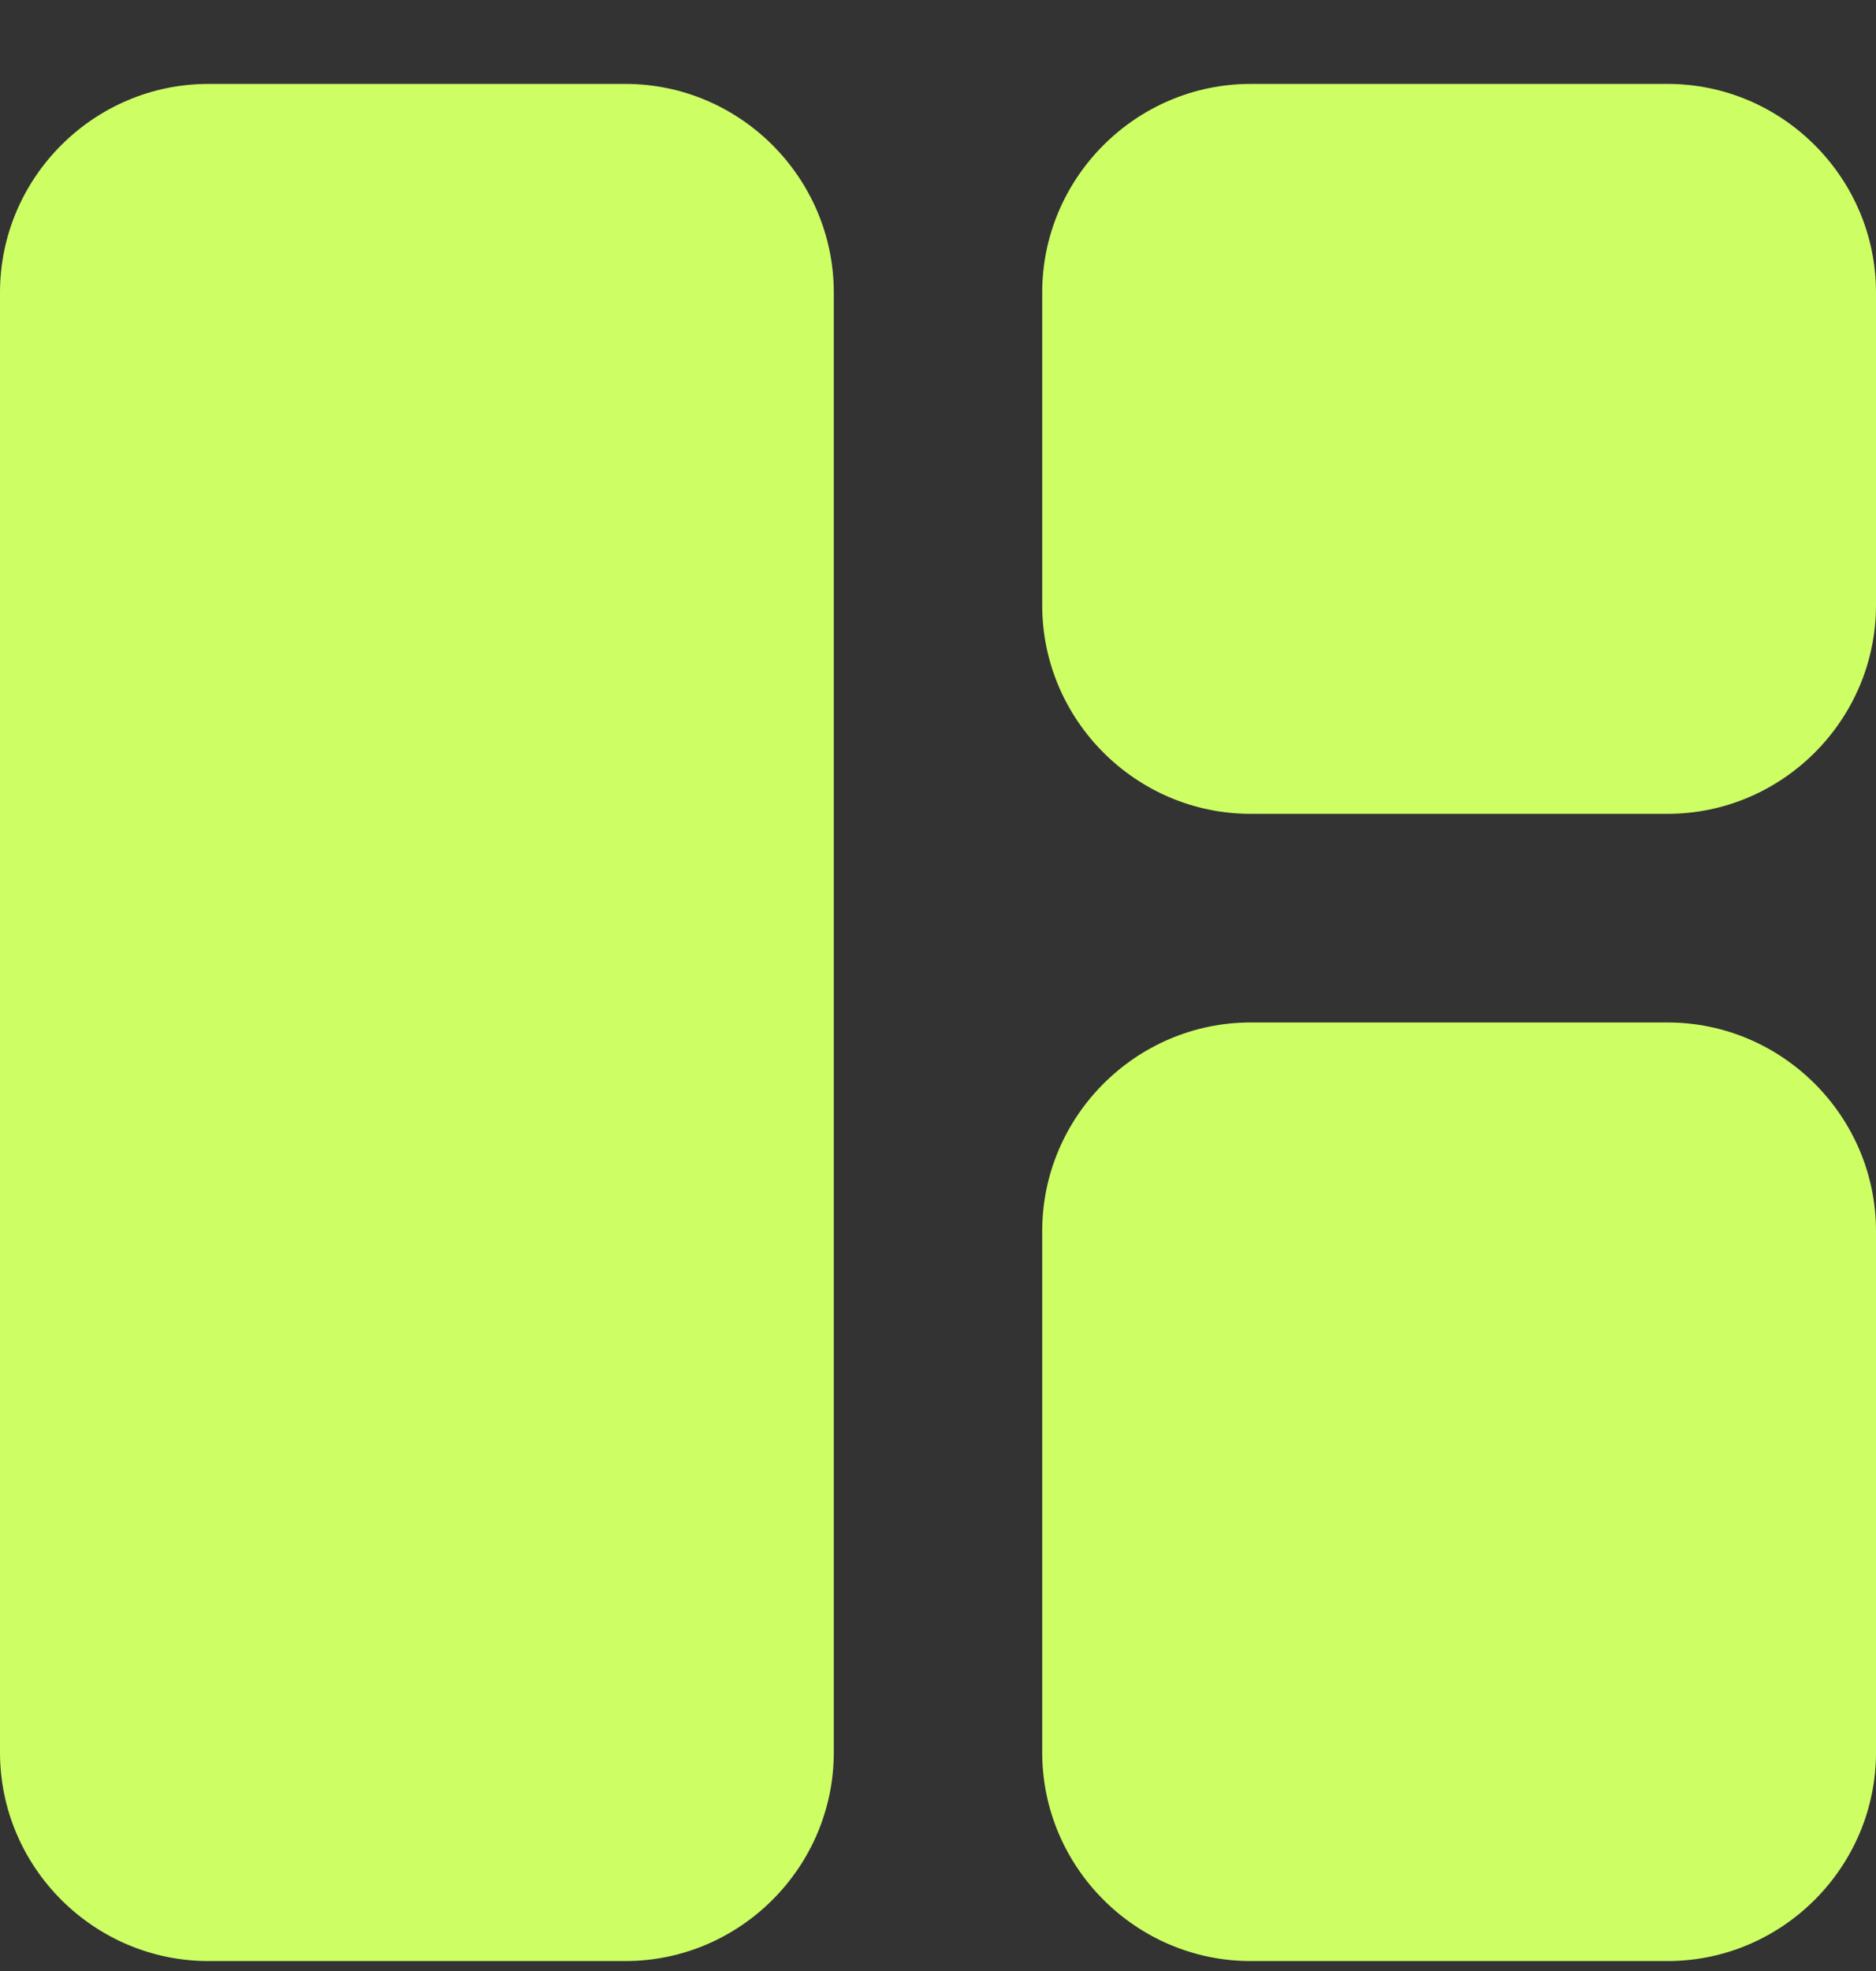 <svg width="20" height="21" viewBox="0 0 20 21" fill="none" xmlns="http://www.w3.org/2000/svg">
<rect x="0" y="0" width="20" height="21" fill="#333333" stroke="none"/>
<path d="M6.667 20.894H2.222C1 20.894 0 19.894 0 18.671V3.116C0 1.894 1 0.894 2.222 0.894H6.667C7.889 0.894 8.889 1.894 8.889 3.116V18.671C8.889 19.894 7.889 20.894 6.667 20.894ZM13.333 20.894H17.778C19 20.894 20 19.894 20 18.671V13.116C20 11.894 19 10.894 17.778 10.894H13.333C12.111 10.894 11.111 11.894 11.111 13.116V18.671C11.111 19.894 12.111 20.894 13.333 20.894ZM20 6.449V3.116C20 1.894 19 0.894 17.778 0.894H13.333C12.111 0.894 11.111 1.894 11.111 3.116V6.449C11.111 7.671 12.111 8.671 13.333 8.671H17.778C19 8.671 20 7.671 20 6.449Z" fill="#CDFF65"/>
</svg>

